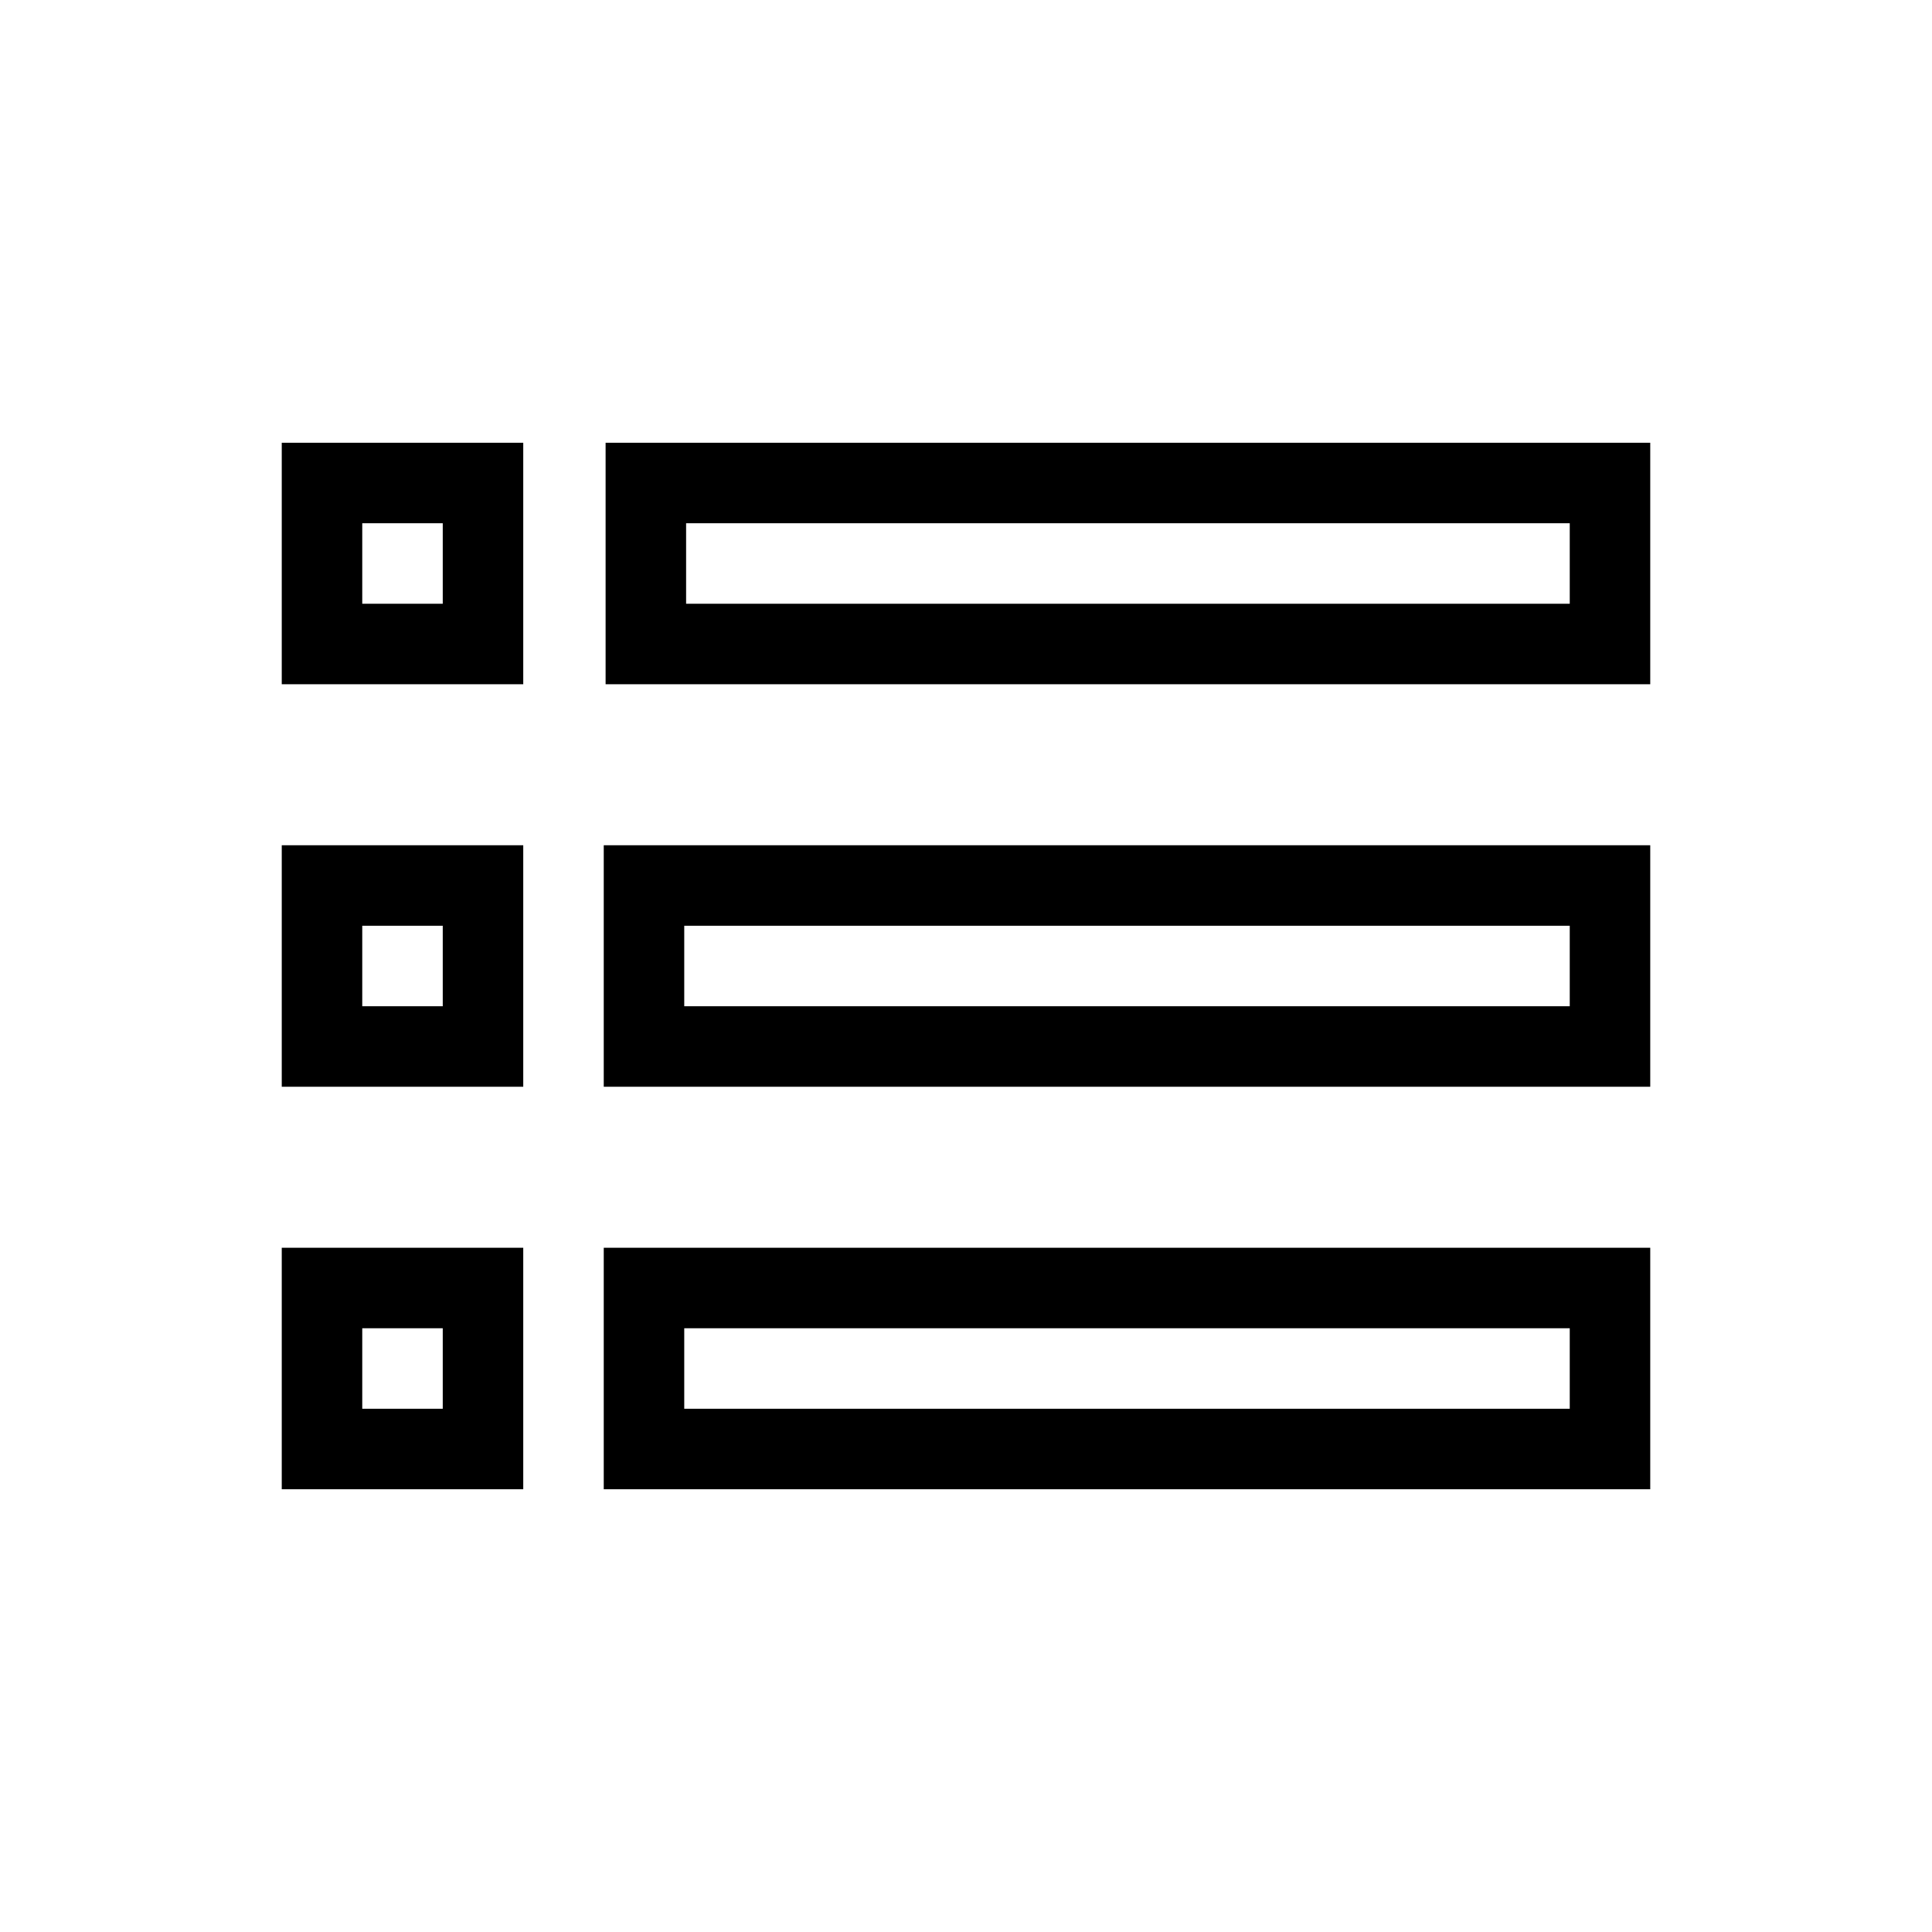 <svg xmlns="http://www.w3.org/2000/svg" fill="none" stroke="currentColor" viewBox="0 0 24 24"><path d="M4 6H6V8H4zM4 11H6V13H4zM4 16H6V18H4zM20 8L20 6 18.8 6 9.2 6 8.023 6 8.023 8 9.2 8 18.8 8zM8 11H20V13H8zM8 16H20V18H8z"/></svg>